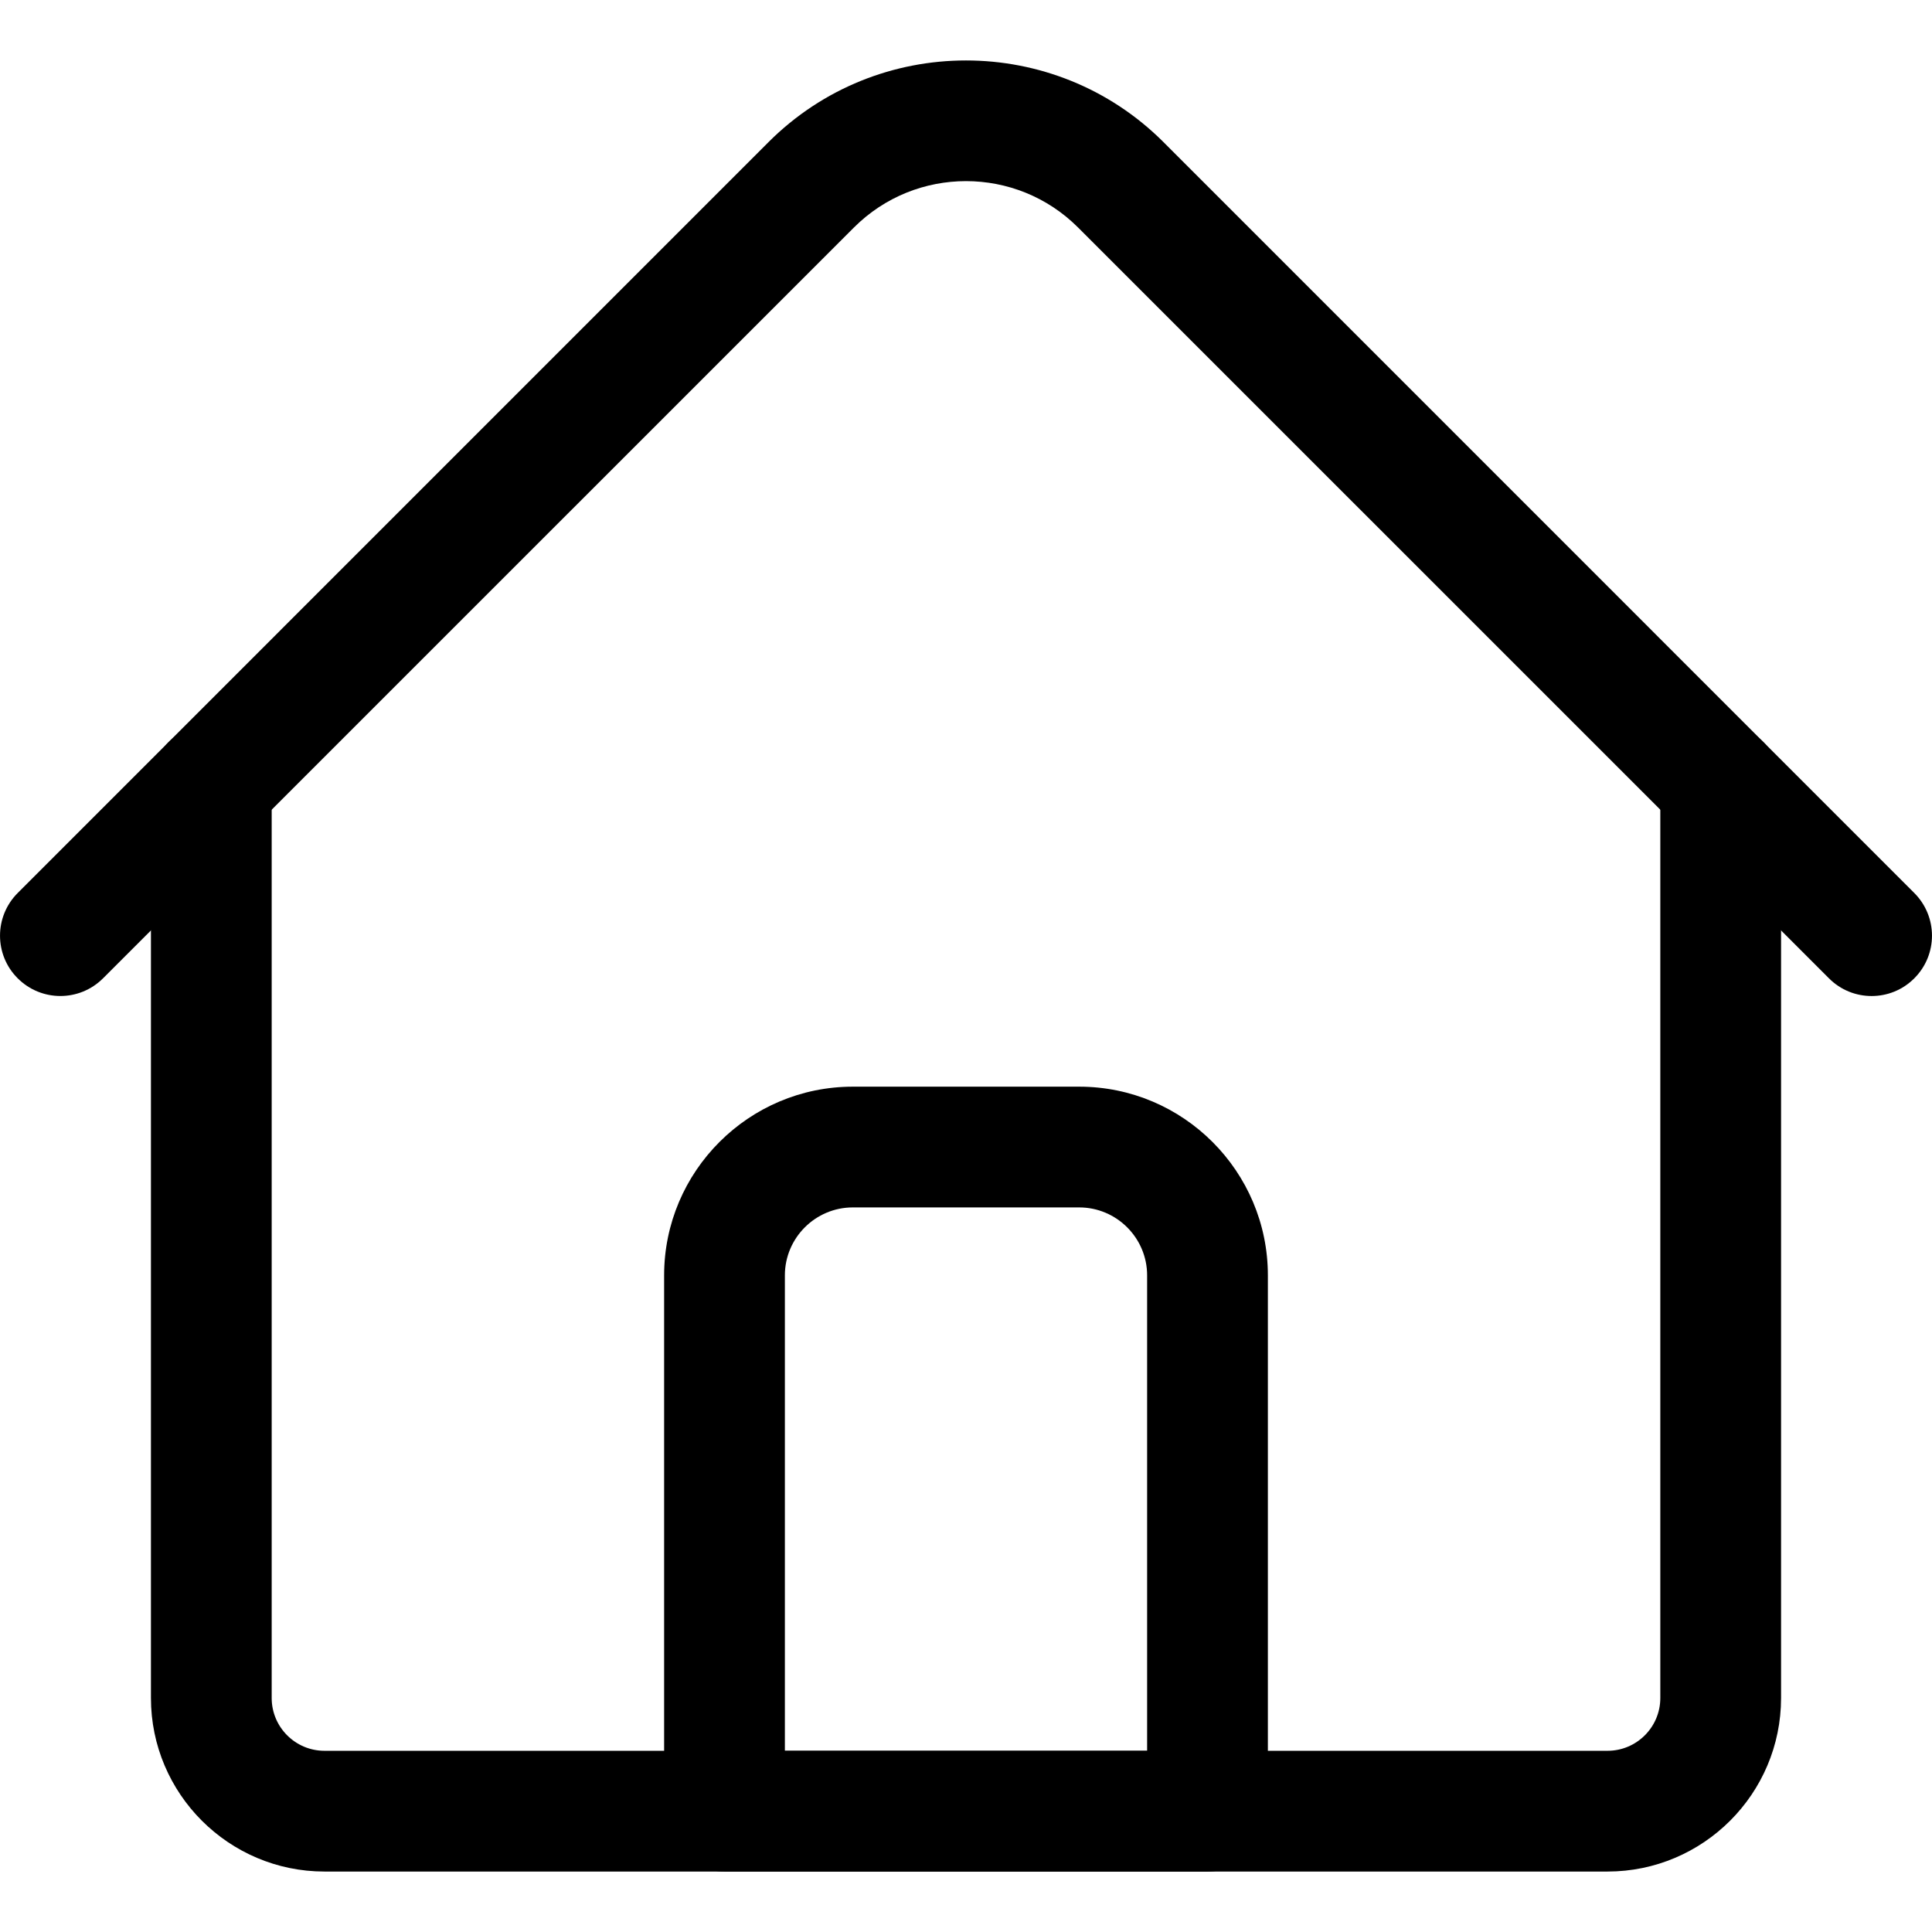 <svg width="24" height="24" viewBox="0 0 24 24" fill="none" xmlns="http://www.w3.org/2000/svg">
<path d="M19.969 23.249H4.031C2.842 23.249 1.875 22.282 1.875 21.093V9.748C1.875 9.334 2.211 8.998 2.625 8.998C3.039 8.998 3.375 9.334 3.375 9.748V21.093C3.375 21.455 3.669 21.749 4.031 21.749H19.969C20.331 21.749 20.625 21.455 20.625 21.093V9.748C20.625 9.334 20.961 8.998 21.375 8.998C21.789 8.998 22.125 9.334 22.125 9.748V21.093C22.125 22.282 21.158 23.249 19.969 23.249Z" fill="black"/>
<path d="M23.25 12.373C23.058 12.373 22.866 12.3 22.72 12.153L13.392 2.826C12.624 2.058 11.376 2.058 10.608 2.826L1.28 12.153C0.987 12.446 0.513 12.446 0.22 12.153C-0.073 11.861 -0.073 11.386 0.22 11.093L9.547 1.765C10.9 0.413 13.1 0.413 14.453 1.765L23.78 11.093C24.073 11.386 24.073 11.861 23.78 12.153C23.634 12.3 23.442 12.373 23.25 12.373Z" fill="black"/>
<path d="M15 23.249H9C8.586 23.249 8.25 22.913 8.25 22.499V15.843C8.25 14.551 9.301 13.499 10.594 13.499H13.406C14.699 13.499 15.75 14.551 15.75 15.843V22.499C15.75 22.913 15.414 23.249 15 23.249ZM9.75 21.749H14.25V15.843C14.25 15.378 13.871 14.999 13.406 14.999H10.594C10.129 14.999 9.75 15.378 9.75 15.843V21.749Z" fill="black"/>
</svg>
